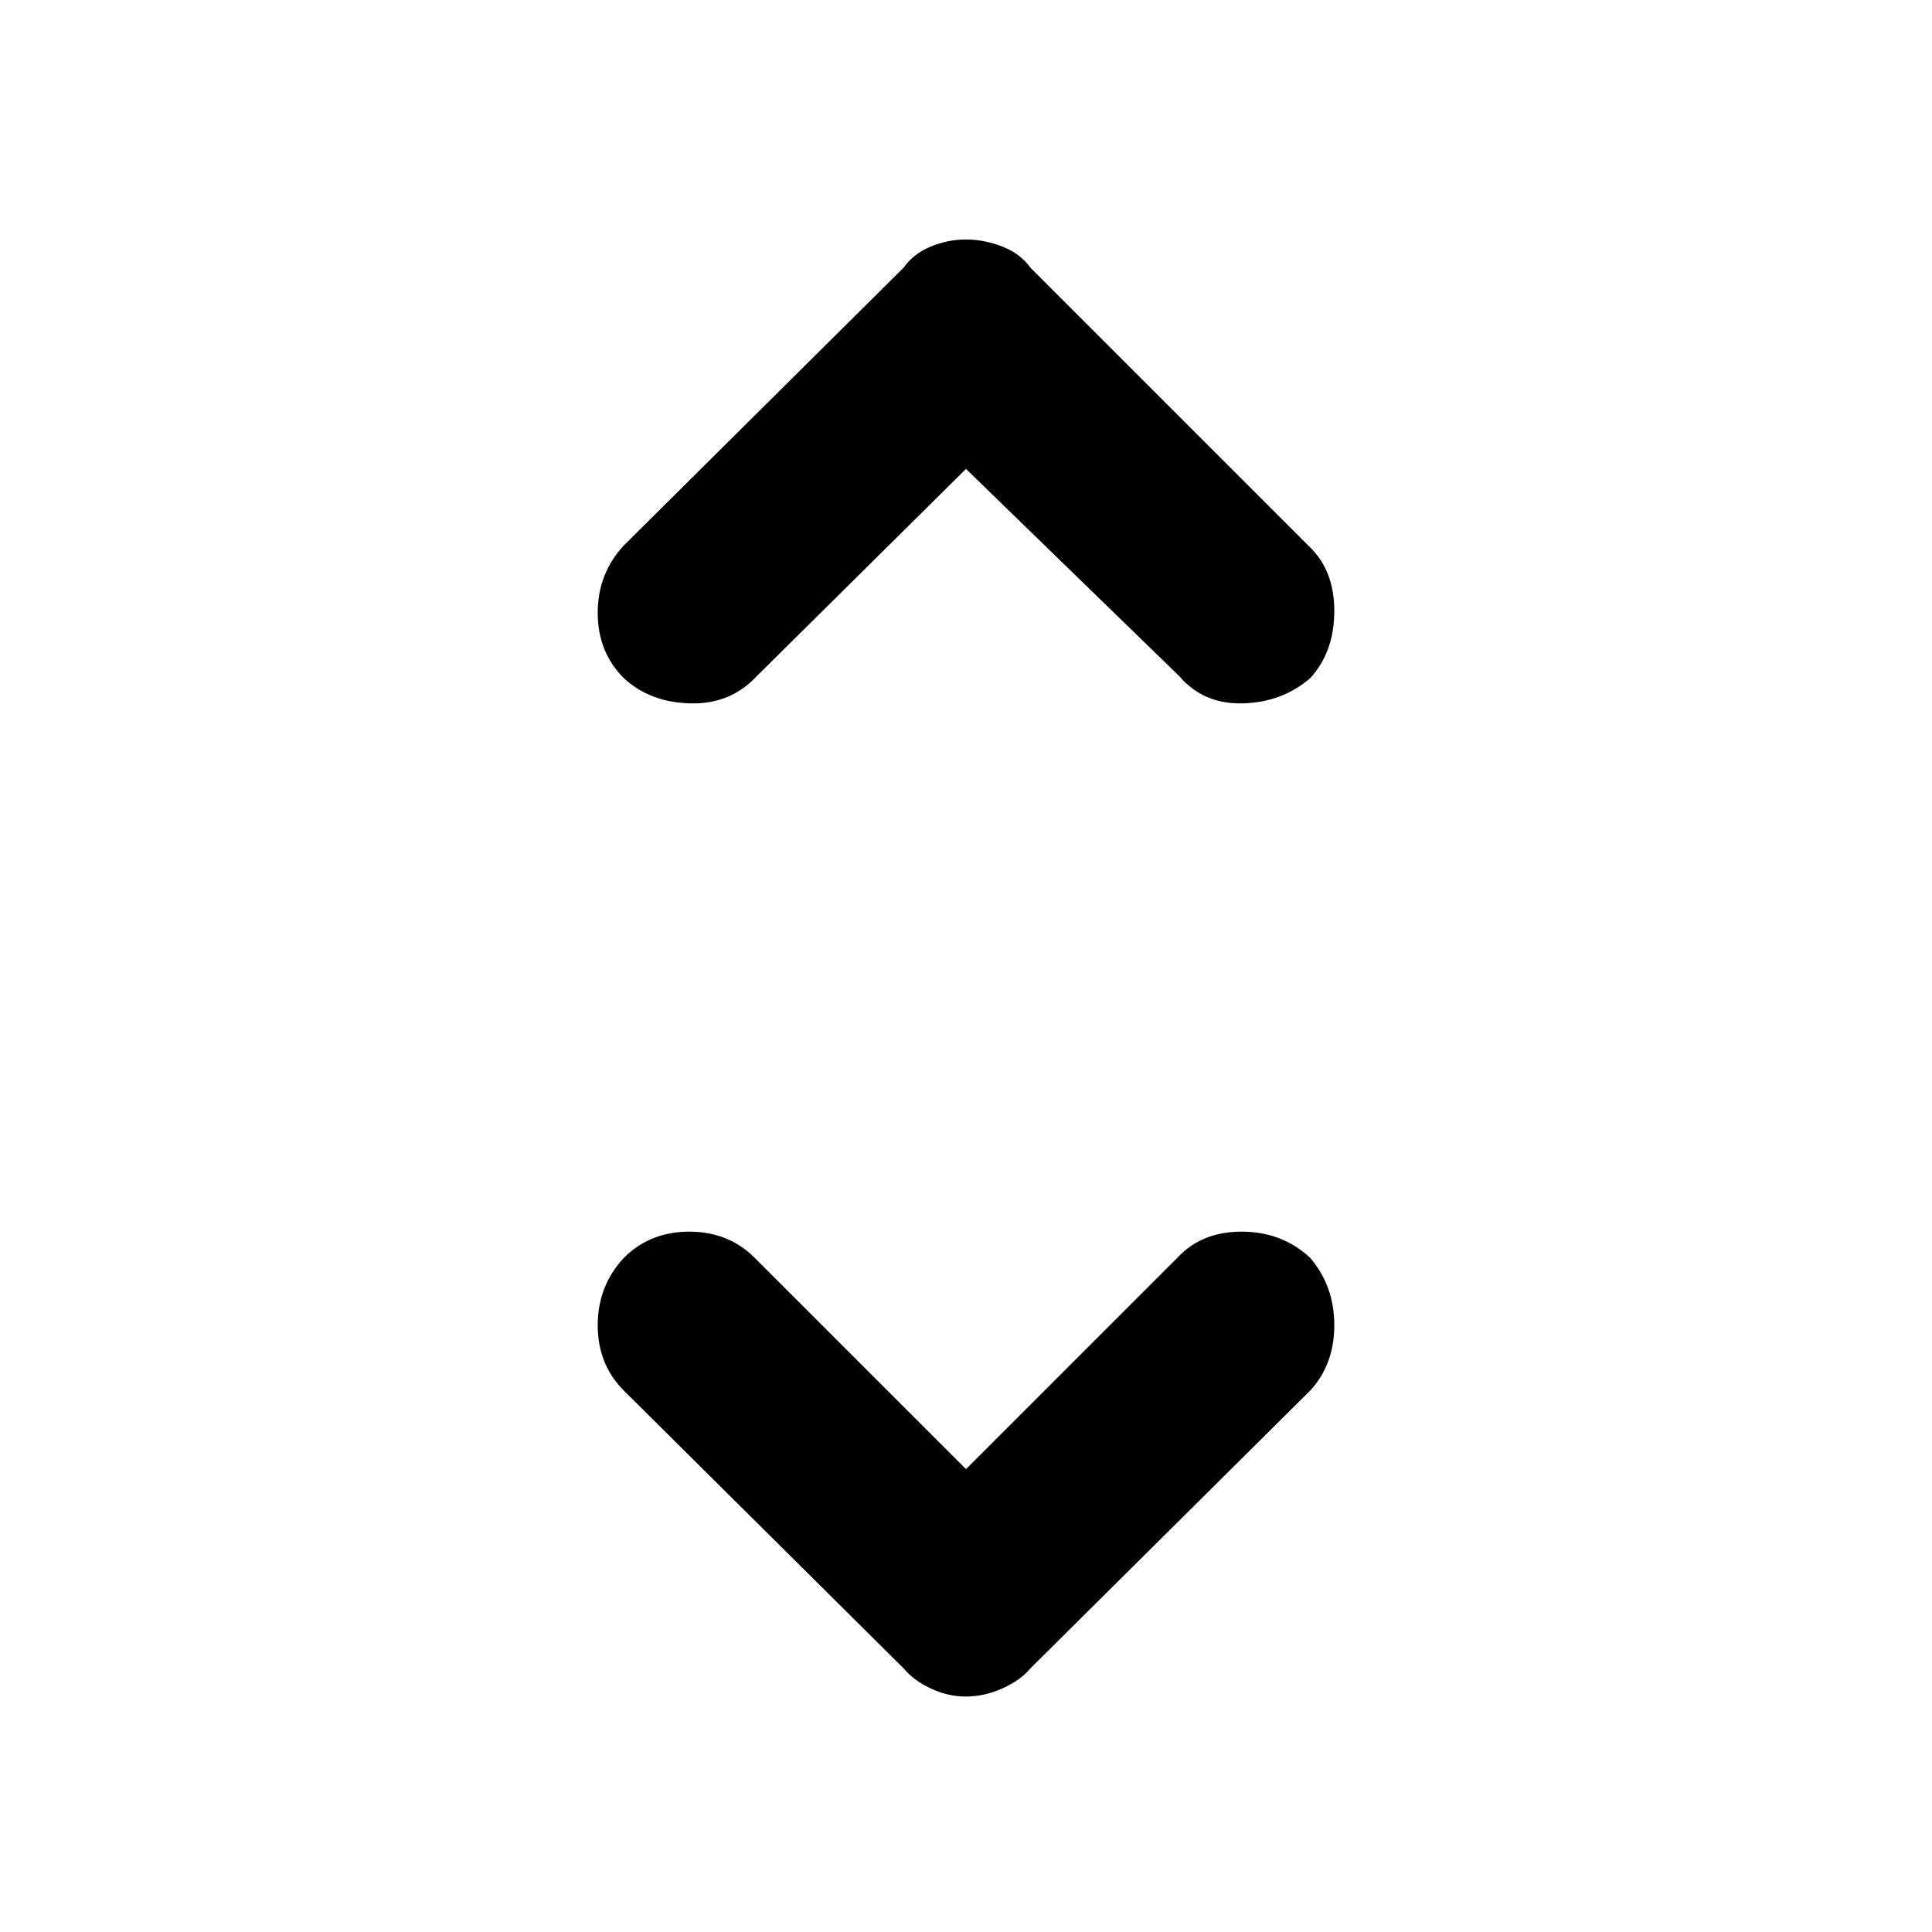 <svg xmlns="http://www.w3.org/2000/svg" height="48" width="48"><path d="M15.5 16.85Q14.85 16.2 14.85 15.225Q14.85 14.25 15.5 13.55L22.45 6.65Q22.7 6.3 23.125 6.125Q23.55 5.95 24 5.95Q24.45 5.95 24.9 6.125Q25.35 6.3 25.6 6.65L32.5 13.55Q33.15 14.15 33.15 15.175Q33.15 16.2 32.55 16.85Q31.85 17.45 30.875 17.475Q29.9 17.5 29.3 16.8L24 11.65L18.8 16.8Q18.15 17.5 17.15 17.475Q16.15 17.45 15.5 16.85ZM24 42.15Q23.55 42.15 23.125 41.95Q22.7 41.75 22.45 41.45L15.5 34.55Q14.85 33.9 14.85 32.925Q14.85 31.95 15.5 31.25Q16.15 30.6 17.125 30.6Q18.1 30.6 18.75 31.25L24 36.5L29.25 31.25Q29.85 30.6 30.85 30.6Q31.85 30.6 32.55 31.25Q33.15 31.95 33.15 32.925Q33.15 33.9 32.55 34.55L25.6 41.45Q25.35 41.75 24.9 41.95Q24.45 42.15 24 42.15Z"/></svg>